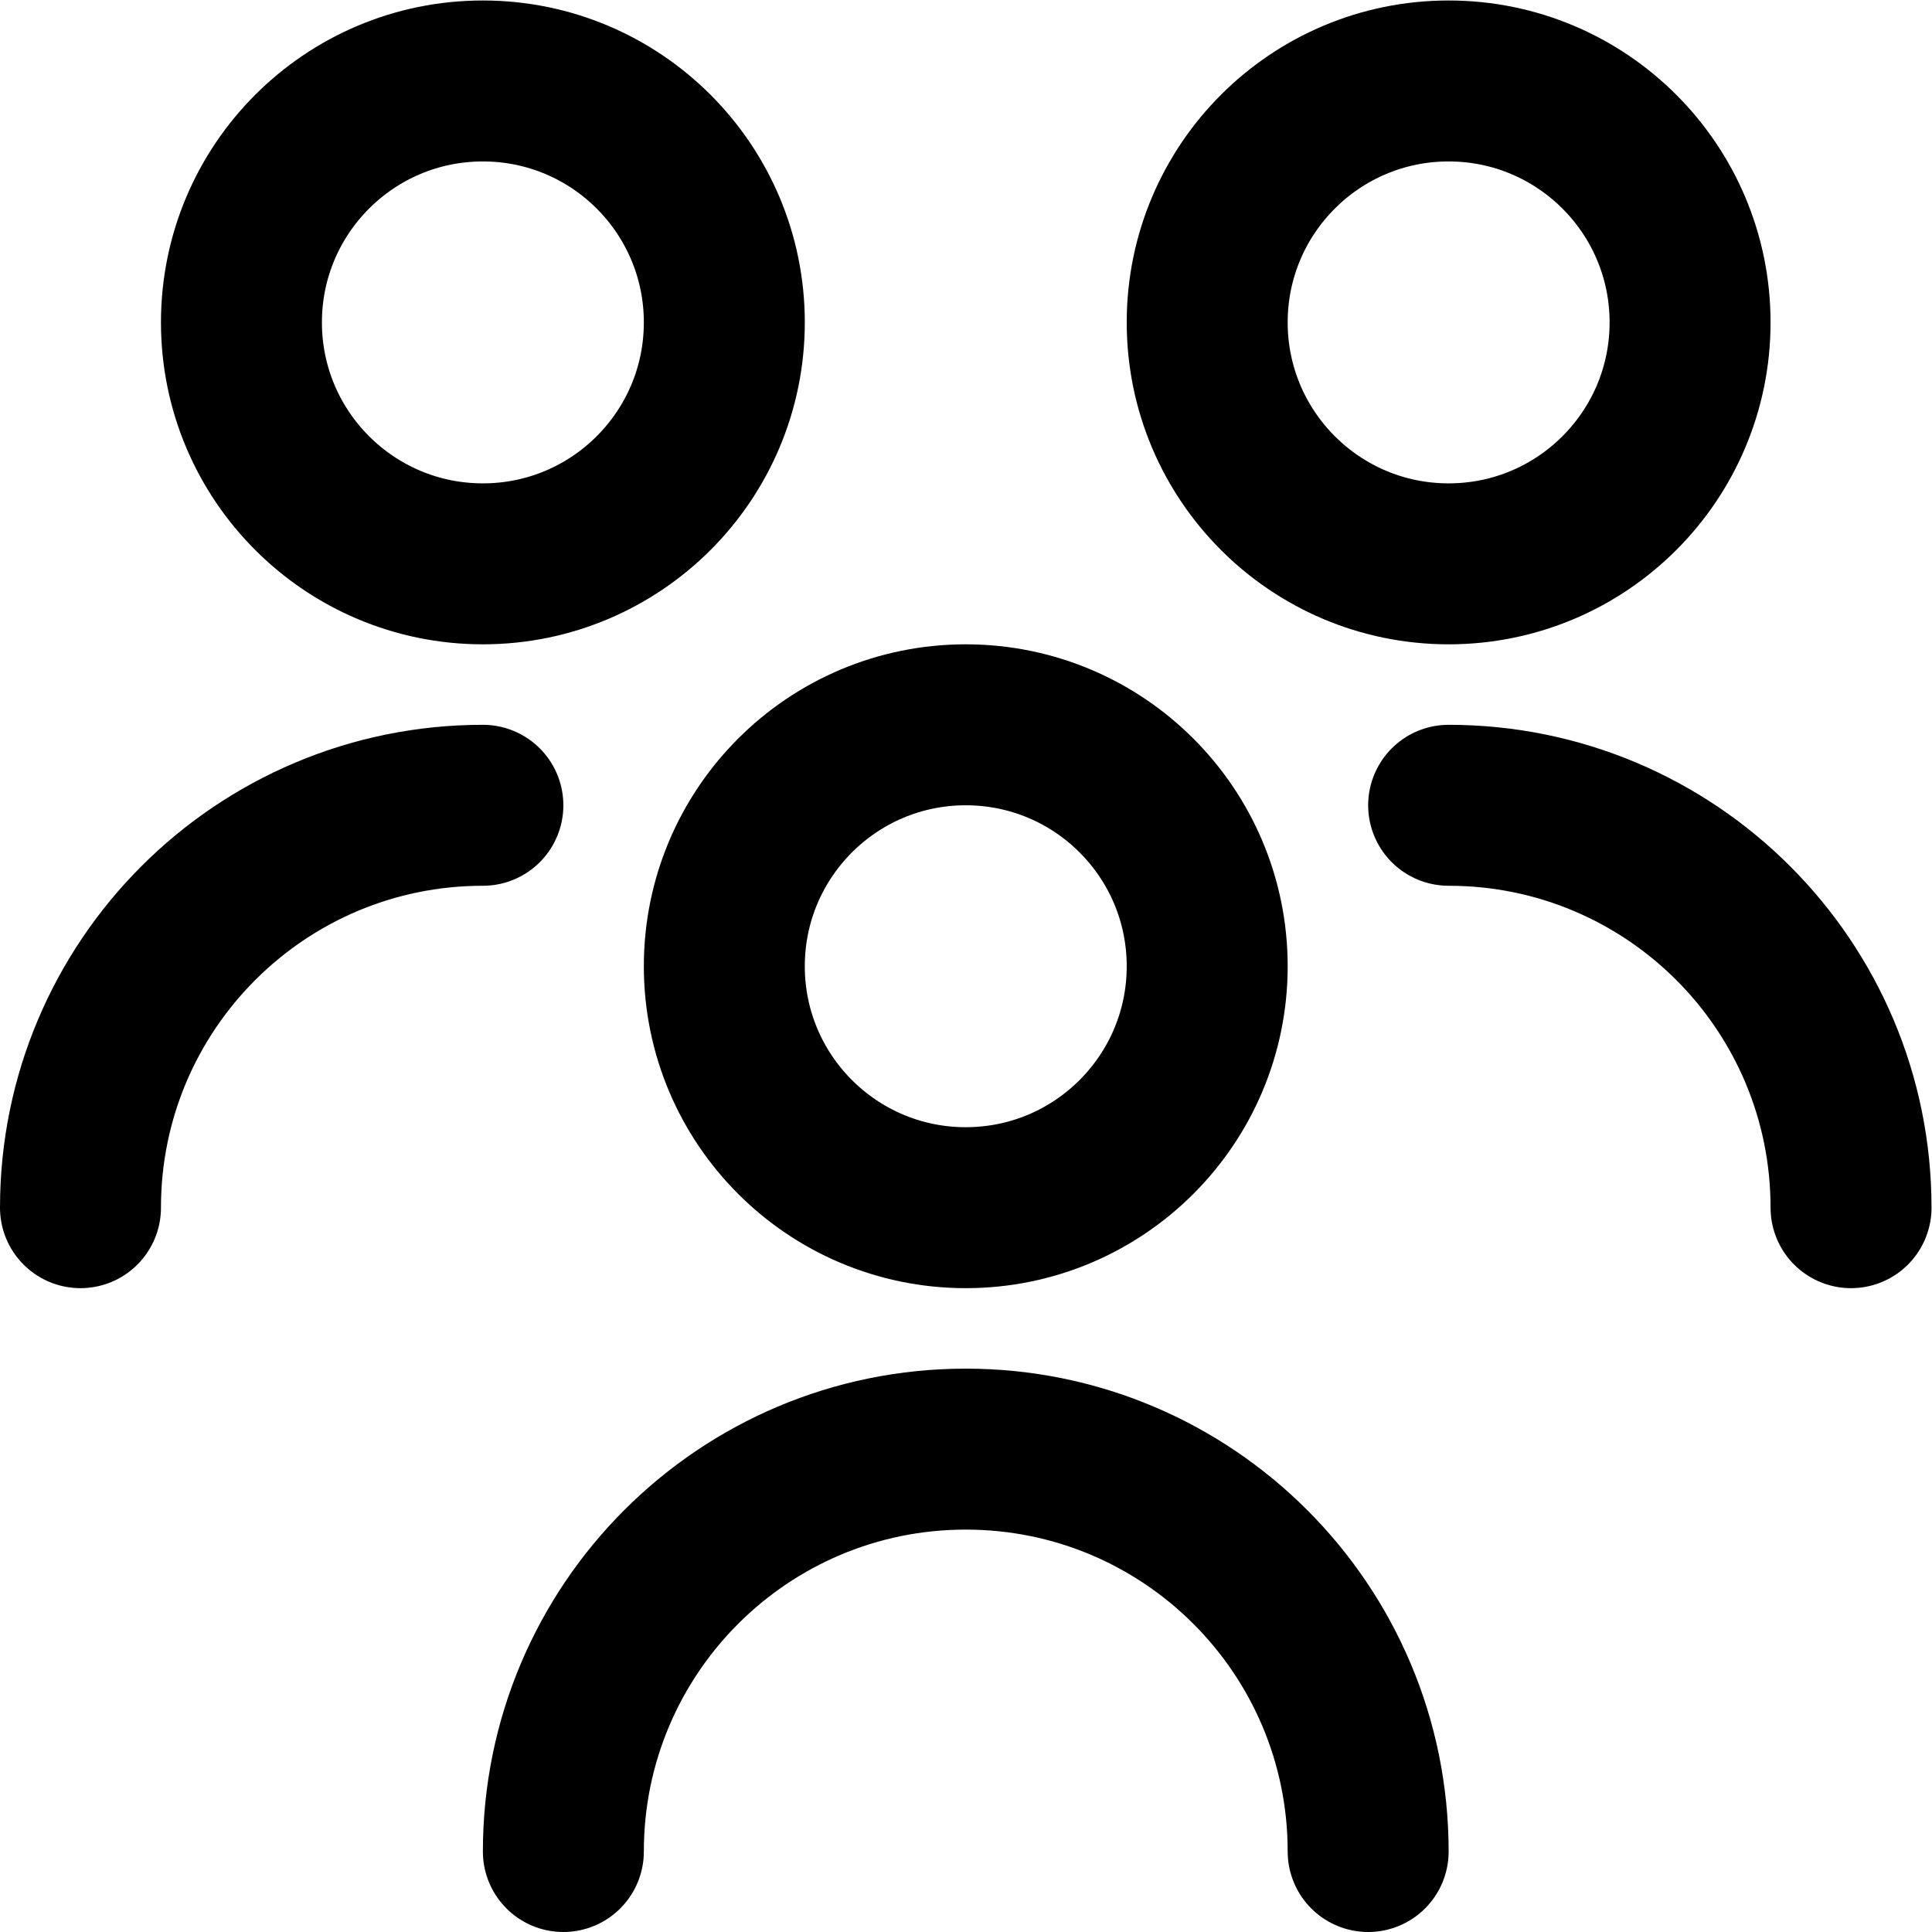 <?xml version="1.0" encoding="UTF-8" standalone="no"?>
<!-- Created with Inkscape (http://www.inkscape.org/) -->

<svg
   version="1.1"
   id="svg723"
   xml:space="preserve"
   width="32"
   height="32"
   viewBox="0 0 32 32"
   xmlns="http://www.w3.org/2000/svg"
   xmlns:svg="http://www.w3.org/2000/svg"><defs
     id="defs727"><clipPath
       clipPathUnits="userSpaceOnUse"
       id="clipPath737"><path
         d="M 0,24 H 24 V 0 H 0 Z"
         id="path735" /></clipPath></defs><g
     id="g729"
     transform="matrix(1.333,0,0,-1.333,0,32)"><g
       id="g731"><g
         id="g733"
         clip-path="url(#clipPath737)"><g
           id="g739"
           transform="translate(9,12)"><path
             d="M 0,0 C 0,1.657 1.343,3 3,3 4.657,3 6,1.657 6,0 6,-1.657 4.657,-3 3,-3 1.343,-3 0,-1.657 0,0 Z"
             style="fill:none;stroke:#000000;stroke-width:2;stroke-linecap:butt;stroke-linejoin:miter;stroke-miterlimit:10;stroke-dasharray:none;stroke-opacity:1"
             id="path741" /></g><g
           id="g743"
           transform="translate(7,1)"><path
             d="M 0,0 C 0,2.762 2.238,5 5,5 7.762,5 10,2.762 10,0"
             style="fill:none;stroke:#000000;stroke-width:2;stroke-linecap:round;stroke-linejoin:miter;stroke-miterlimit:10;stroke-dasharray:none;stroke-opacity:1"
             id="path745" /></g><g
           id="g747"
           transform="translate(15,20)"><path
             d="M 0,0 C 0,1.657 1.343,3 3,3 4.657,3 6,1.657 6,0 6,-1.657 4.657,-3 3,-3 1.343,-3 0,-1.657 0,0 Z"
             style="fill:none;stroke:#000000;stroke-width:2;stroke-linecap:butt;stroke-linejoin:miter;stroke-miterlimit:10;stroke-dasharray:none;stroke-opacity:1"
             id="path749" /></g><g
           id="g751"
           transform="translate(18,14)"><path
             d="M 0,0 V 0 C 2.762,0 5,-2.238 5,-5"
             style="fill:none;stroke:#000000;stroke-width:2;stroke-linecap:round;stroke-linejoin:miter;stroke-miterlimit:10;stroke-dasharray:none;stroke-opacity:1"
             id="path753" /></g><g
           id="g755"
           transform="translate(9,20)"><path
             d="m 0,0 c 0,1.657 -1.343,3 -3,3 -1.657,0 -3,-1.343 -3,-3 0,-1.657 1.343,-3 3,-3 1.657,0 3,1.343 3,3 z"
             style="fill:none;stroke:#000000;stroke-width:2;stroke-linecap:butt;stroke-linejoin:miter;stroke-miterlimit:10;stroke-dasharray:none;stroke-opacity:1"
             id="path757" /></g><g
           id="g759"
           transform="translate(6,14)"><path
             d="M 0,0 V 0 C -2.762,0 -5,-2.238 -5,-5"
             style="fill:none;stroke:#000000;stroke-width:2;stroke-linecap:round;stroke-linejoin:miter;stroke-miterlimit:10;stroke-dasharray:none;stroke-opacity:1"
             id="path761" /></g></g></g></g></svg>
